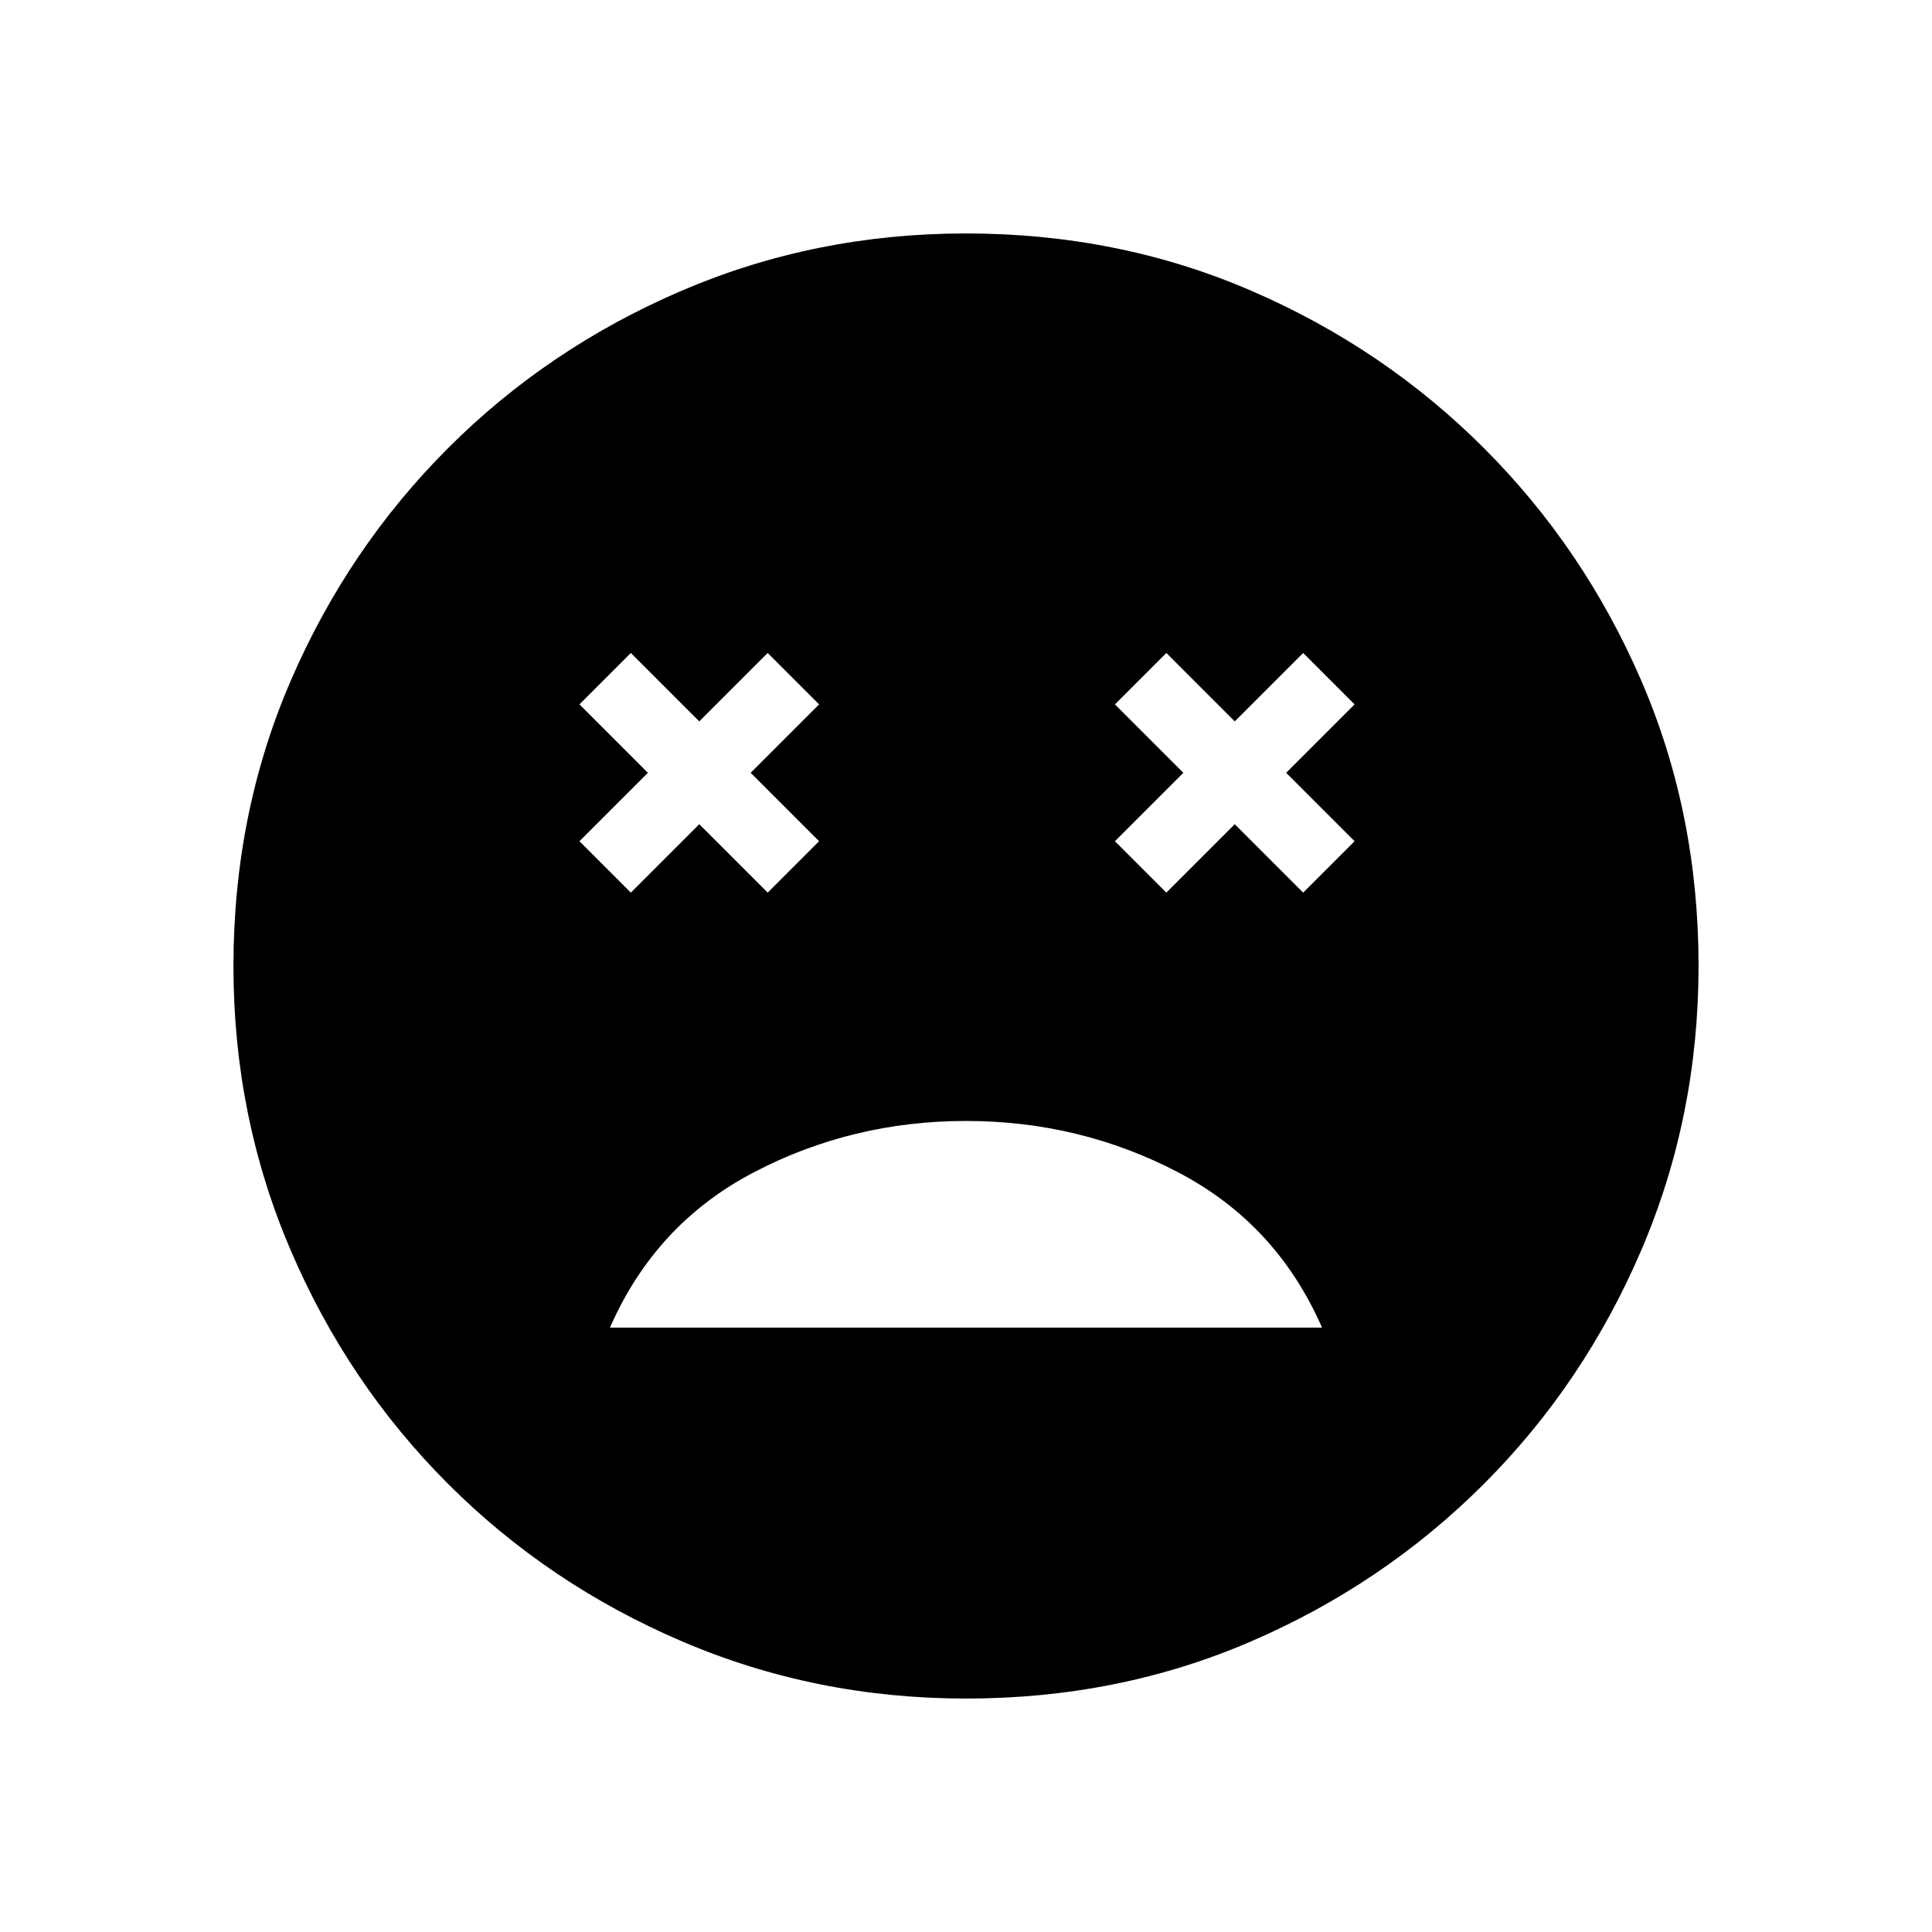 <svg xmlns="http://www.w3.org/2000/svg" height="20" viewBox="0 -960 960 960" width="20"><path d="M480-403q-56.61 0-105.46 25.54-48.85 25.54-71.46 77.15h353.84q-22.61-51.61-71.46-77.15Q536.61-403 480-403ZM313.46-516.46l34-34 34 34L407-542l-34-34 34-34-25.54-25.54-34 34-34-34L287.92-610l34 34-34 34 25.54 25.54Zm266.08 0 34-34 34 34L673.08-542l-34-34 34-34-25.54-25.54-34 34-34-34L554-610l34 34-34 34 25.54 25.54ZM480.07-116q-74.84 0-141.21-28.42t-116.18-78.21q-49.81-49.79-78.25-116.13Q116-405.1 116-479.93q0-75.84 28.42-141.71t78.21-115.68q49.79-49.81 116.13-78.25Q405.1-844 479.93-844q75.84 0 141.71 28.42t115.68 78.21q49.81 49.79 78.25 115.63Q844-555.9 844-480.07q0 74.84-28.42 141.21t-78.21 116.18q-49.79 49.81-115.63 78.25Q555.9-116 480.07-116Z"/></svg>